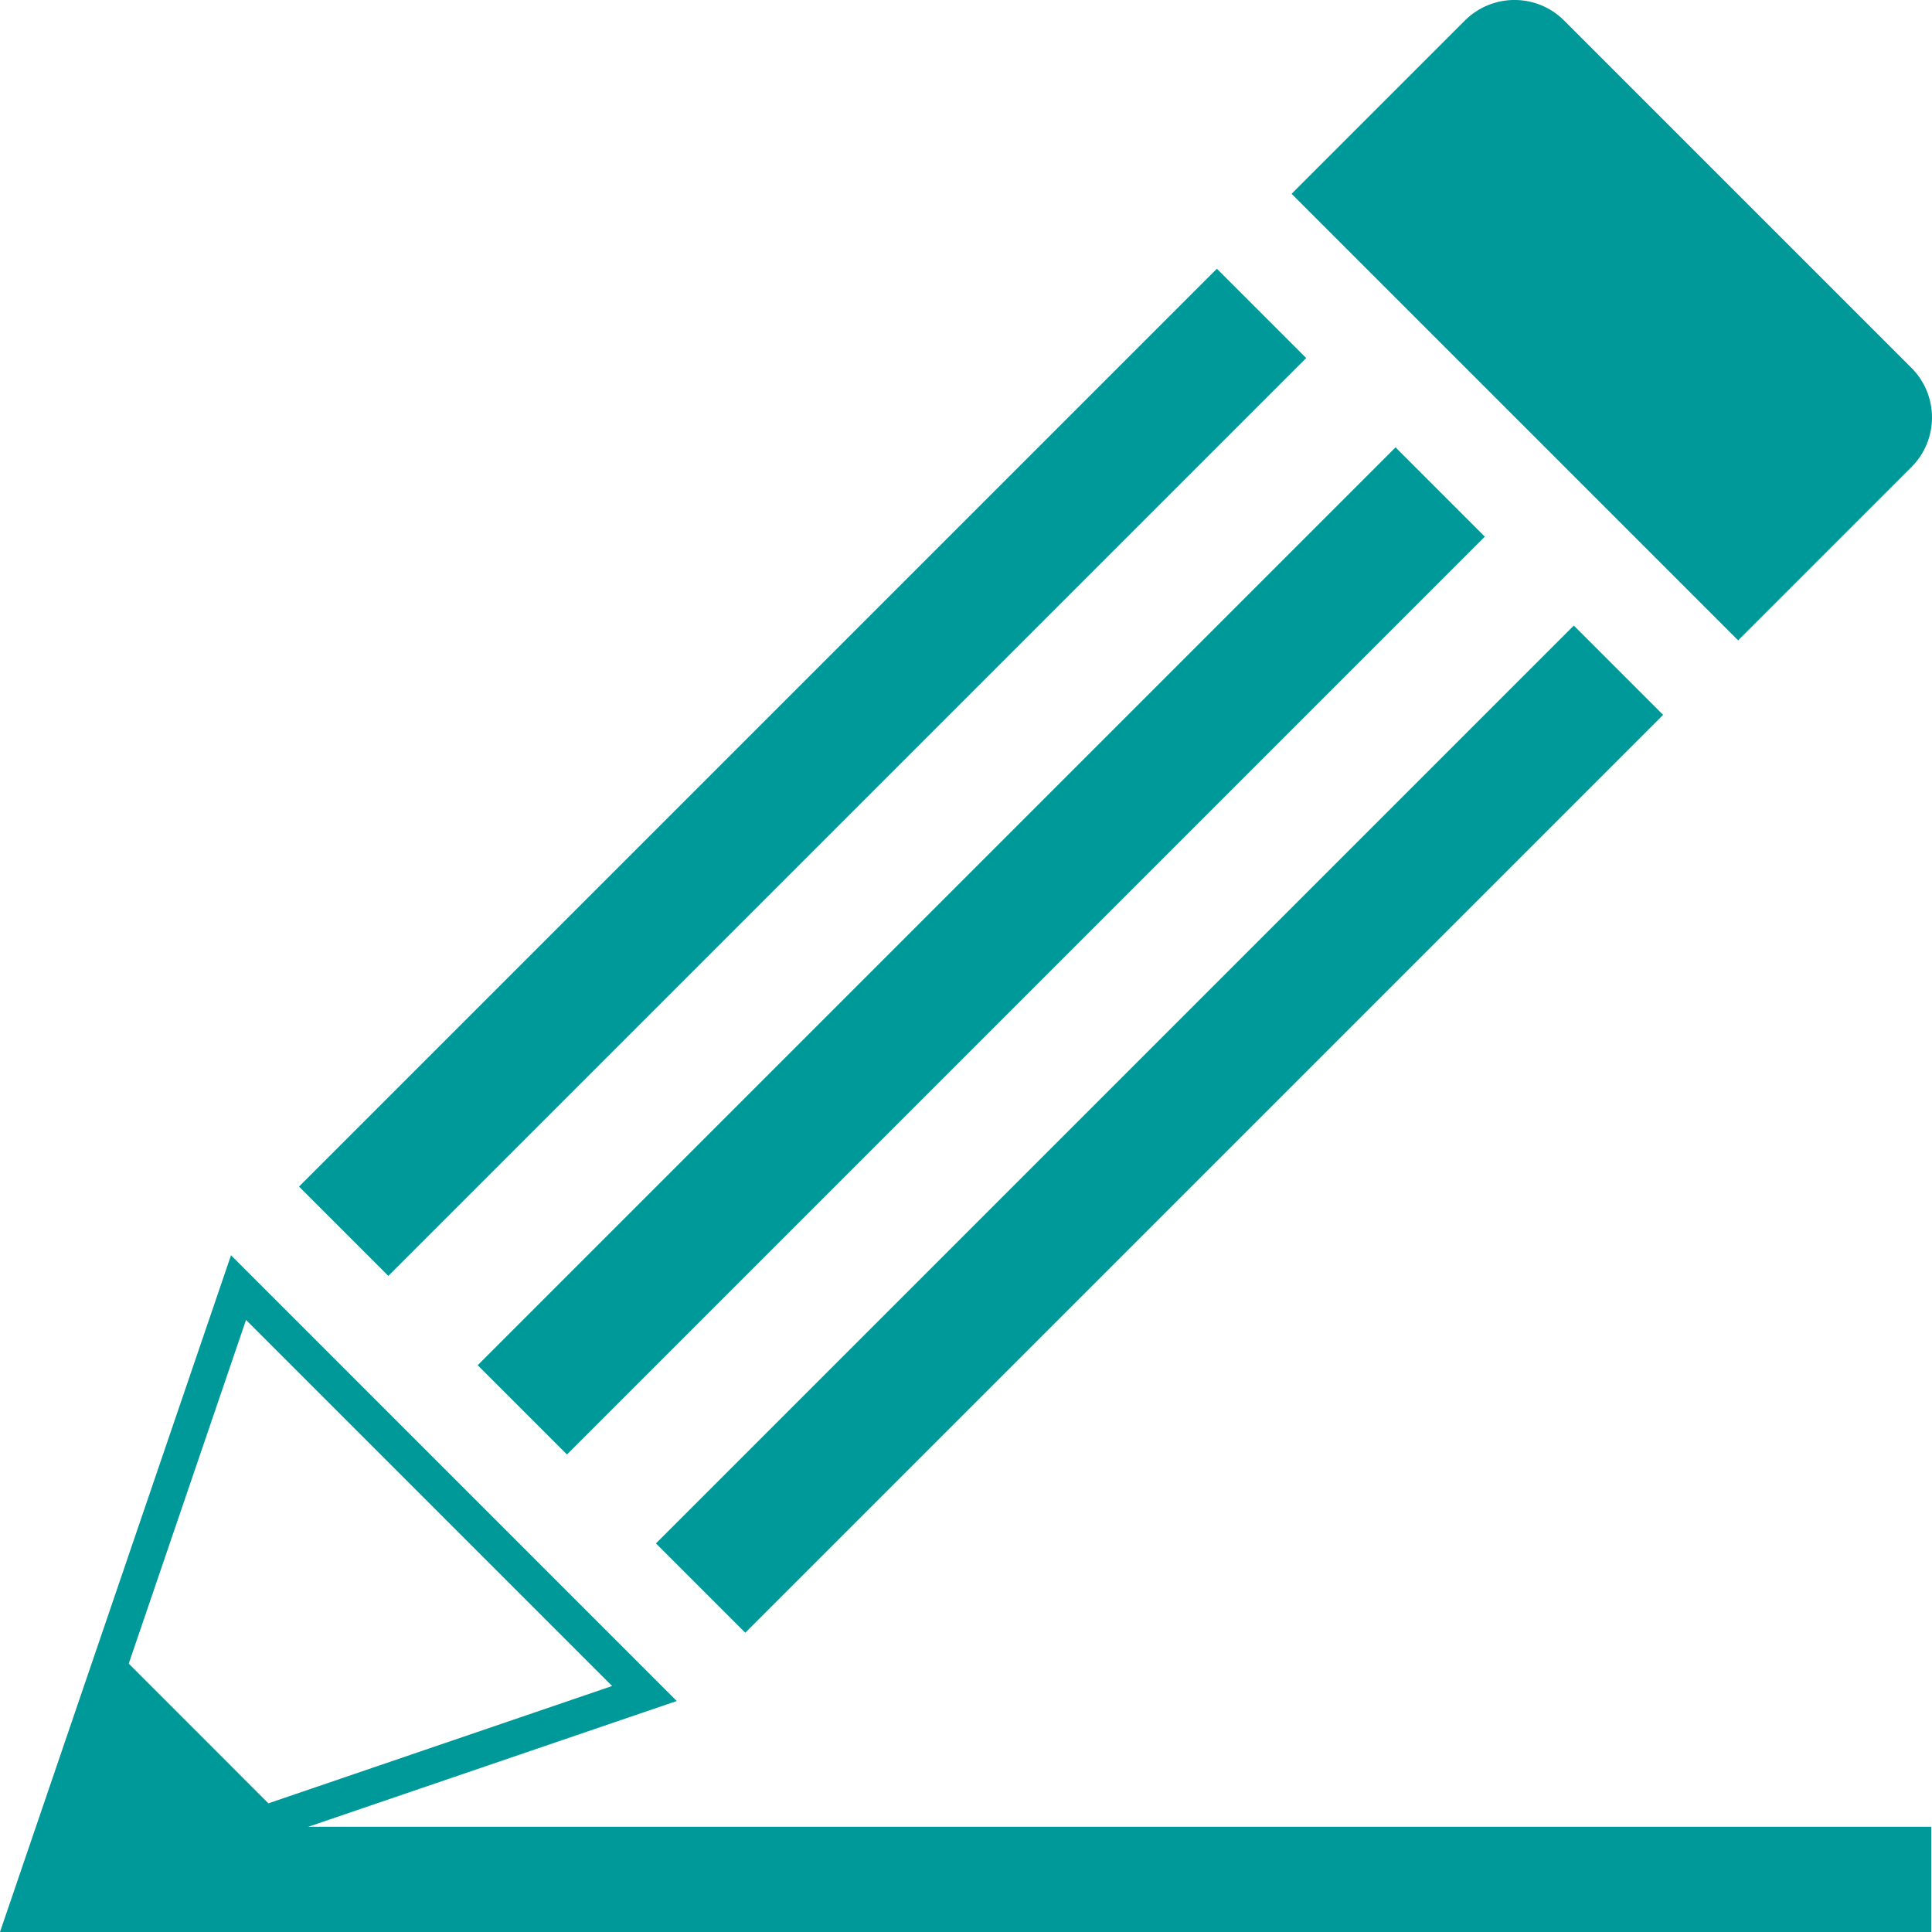 <?xml version="1.0" encoding="utf-8"?>
<!-- Generator: Adobe Illustrator 17.0.0, SVG Export Plug-In . SVG Version: 6.00 Build 0)  -->
<!DOCTYPE svg PUBLIC "-//W3C//DTD SVG 1.1//EN" "http://www.w3.org/Graphics/SVG/1.1/DTD/svg11.dtd">
<svg version="1.1" id="Слой_2" xmlns="http://www.w3.org/2000/svg" xmlns:xlink="http://www.w3.org/1999/xlink" x="0px" y="0px"
	 width="55.063px" height="55.063px" viewBox="0 0 55.063 55.063" enable-background="new 0 0 55.063 55.063" xml:space="preserve">
<polygon fill="#009999" points="55.041,55.063 0,55.063 2.929,52.063 55.041,52.063 "/>
<g>
	<path fill="#009999" d="M0,55.063l6.584-19.287L19.287,48.48L0,55.063z M7.012,37.619l-3.343,9.795l3.98,3.982l9.796-3.344
		L7.012,37.619z"/>
</g>
<g>
	
		<rect x="21.075" y="3.517" transform="matrix(0.707 0.707 -0.707 0.707 22.268 -9.727)" fill="#009999" width="3.6" height="37"/>
	
		<rect x="31.247" y="13.688" transform="matrix(0.707 0.707 -0.707 0.707 32.44 -13.94)" fill="#009999" width="3.6" height="37"/>
	
		<rect x="26.167" y="8.608" transform="matrix(0.707 0.707 -0.707 0.707 27.359 -11.836)" fill="#009999" width="3.6" height="37"/>
</g>
<path fill="#009999" d="M36.811,5.524l4.939-4.939c0.781-0.781,2.047-0.781,2.828,0l9.899,9.899c0.781,0.781,0.781,2.047,0,2.828
	l-4.939,4.939L36.811,5.524z"/>
</svg>
